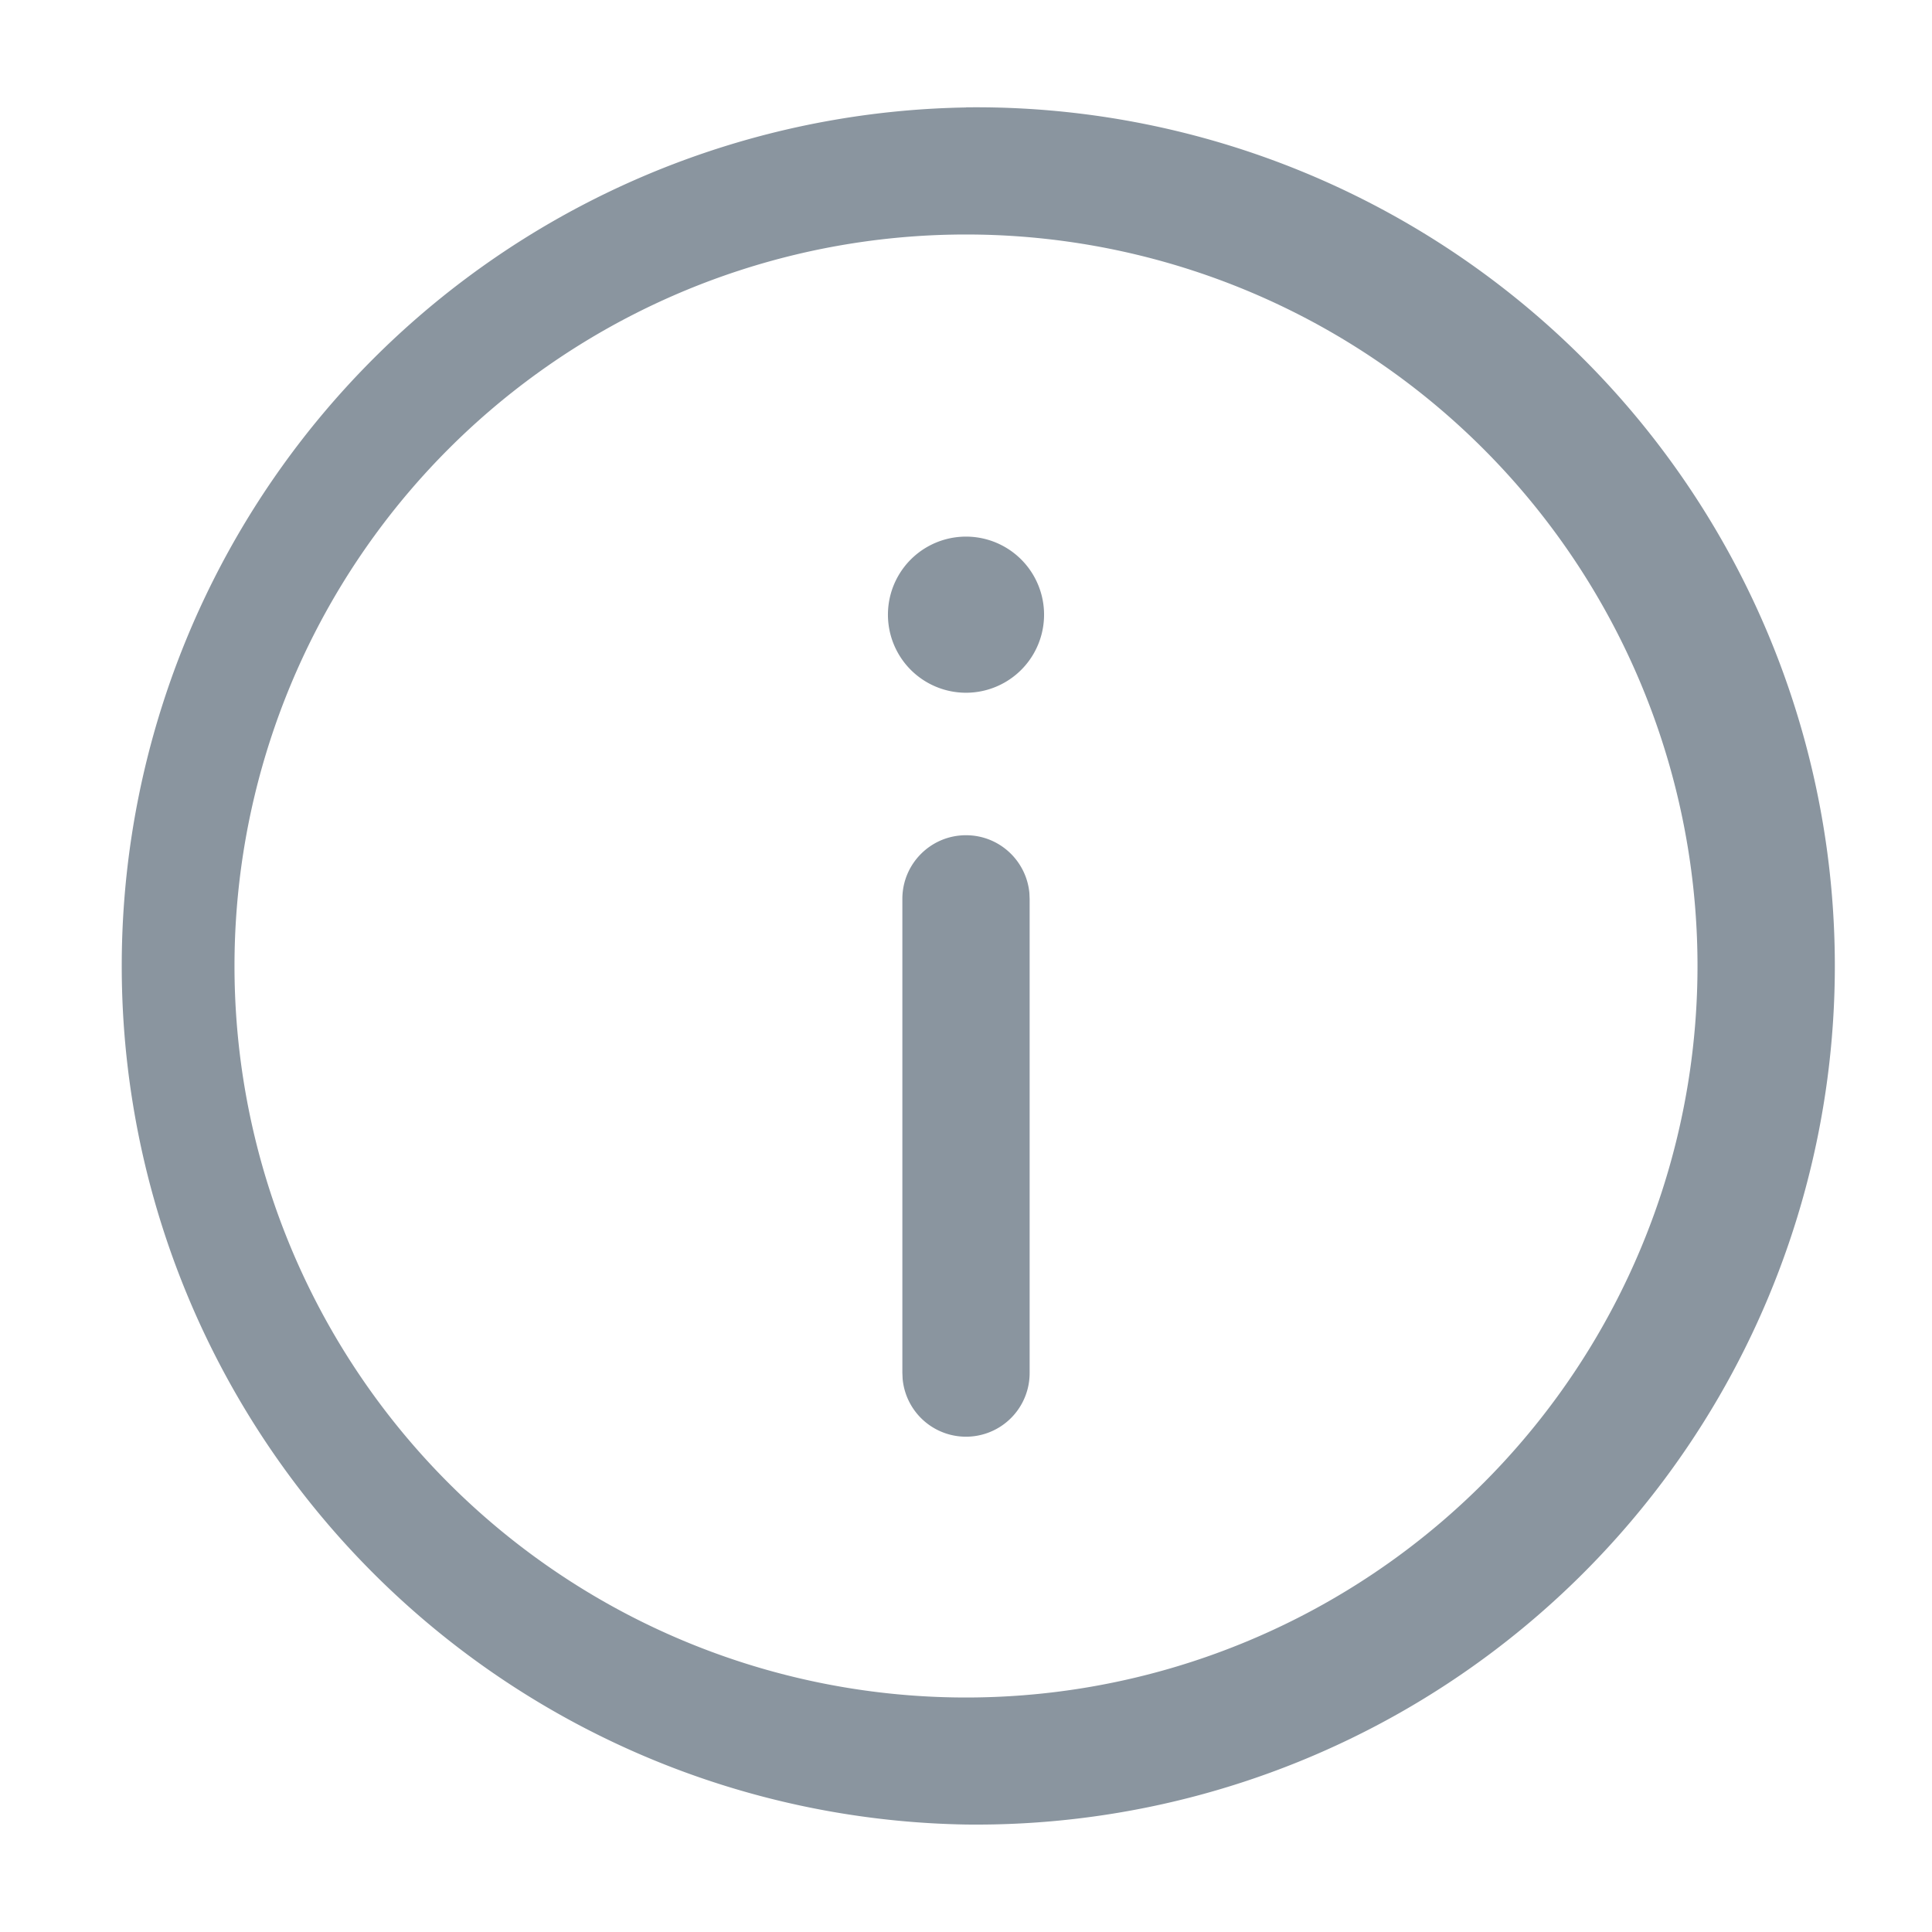<svg width="16" height="16" xmlns="http://www.w3.org/2000/svg"><g fill="none" fill-rule="evenodd"><path d="M0 0h16v16H0z"/><path d="M8 .889A7.111 7.111 0 1 1 8 15.11 7.111 7.111 0 0 1 8 .89Zm0 1.053a6.058 6.058 0 1 0 0 12.116A6.058 6.058 0 0 0 8 1.942Zm0 4.975c.275 0 .5.21.525.479l.002.048v3.925a.527.527 0 0 1-1.052.048l-.002-.048V7.444c0-.291.236-.527.527-.527Zm0-2.473a.646.646 0 1 1 0 1.293.646.646 0 0 1 0-1.293Z" fill="#8A959F"/></g></svg>